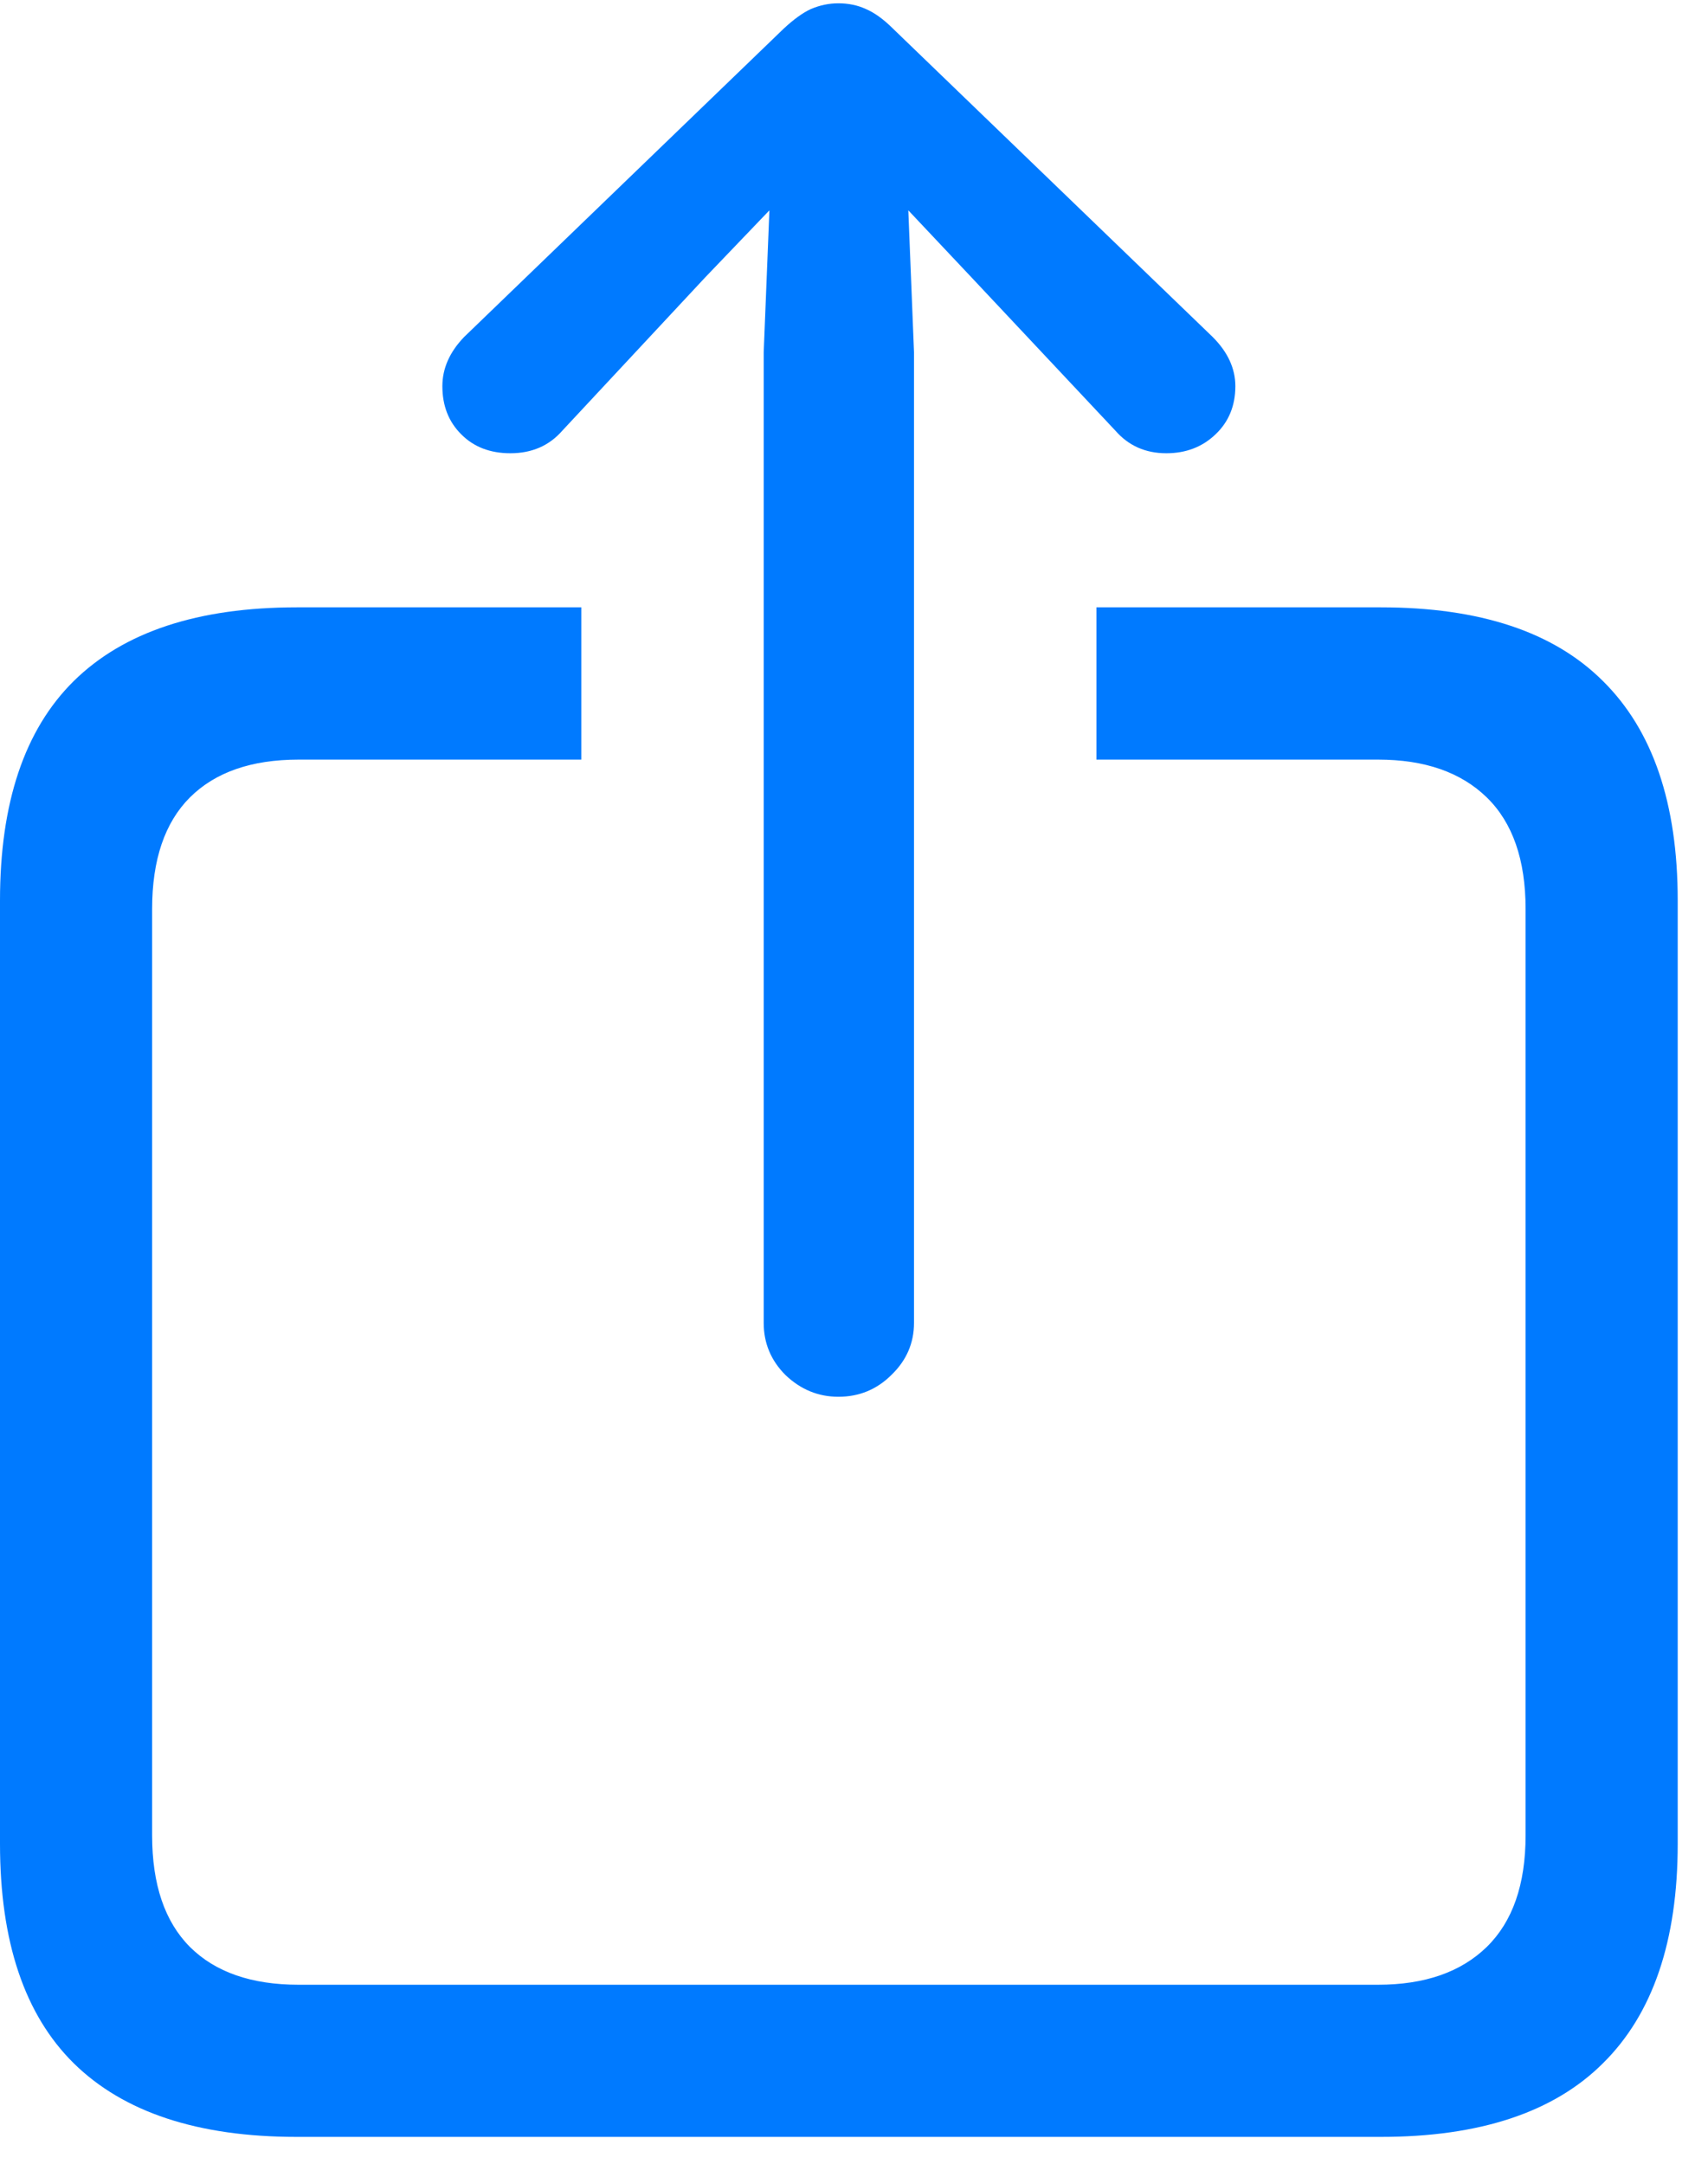 <svg width="15" height="19" viewBox="0 0 15 19" fill="none" xmlns="http://www.w3.org/2000/svg">
<path d="M2.606 18.764C1.738 18.764 1.085 18.548 0.647 18.117C0.216 17.691 0 17.049 0 16.191V7.907C0 7.049 0.216 6.407 0.647 5.981C1.085 5.549 1.738 5.333 2.606 5.333H5.105V6.67H2.623C2.208 6.67 1.89 6.781 1.668 7.002C1.447 7.223 1.336 7.55 1.336 7.981V16.116C1.336 16.548 1.447 16.874 1.668 17.096C1.89 17.317 2.208 17.428 2.623 17.428H12.102C12.512 17.428 12.83 17.317 13.057 17.096C13.284 16.874 13.398 16.548 13.398 16.116V7.981C13.398 7.55 13.284 7.223 13.057 7.002C12.83 6.781 12.512 6.67 12.102 6.67H9.629V5.333H12.127C12.996 5.333 13.646 5.549 14.078 5.981C14.515 6.413 14.734 7.055 14.734 7.907V16.191C14.734 17.043 14.515 17.685 14.078 18.117C13.646 18.548 12.996 18.764 12.127 18.764H2.606ZM7.363 12.265C7.186 12.265 7.031 12.201 6.898 12.074C6.771 11.947 6.707 11.794 6.707 11.617V3.092L6.757 1.847L6.192 2.437L4.939 3.781C4.823 3.914 4.671 3.98 4.482 3.98C4.305 3.98 4.161 3.925 4.051 3.814C3.94 3.704 3.885 3.563 3.885 3.391C3.885 3.236 3.948 3.092 4.076 2.959L6.881 0.253C6.97 0.17 7.05 0.112 7.122 0.079C7.2 0.046 7.28 0.029 7.363 0.029C7.451 0.029 7.532 0.046 7.604 0.079C7.681 0.112 7.761 0.17 7.844 0.253L10.65 2.959C10.783 3.092 10.849 3.236 10.849 3.391C10.849 3.563 10.791 3.704 10.675 3.814C10.559 3.925 10.415 3.98 10.243 3.98C10.06 3.98 9.911 3.914 9.795 3.781L8.533 2.437L7.977 1.847L8.027 3.092V11.617C8.027 11.794 7.96 11.947 7.828 12.074C7.7 12.201 7.545 12.265 7.363 12.265Z" fill="#007AFF"/>
</svg>
